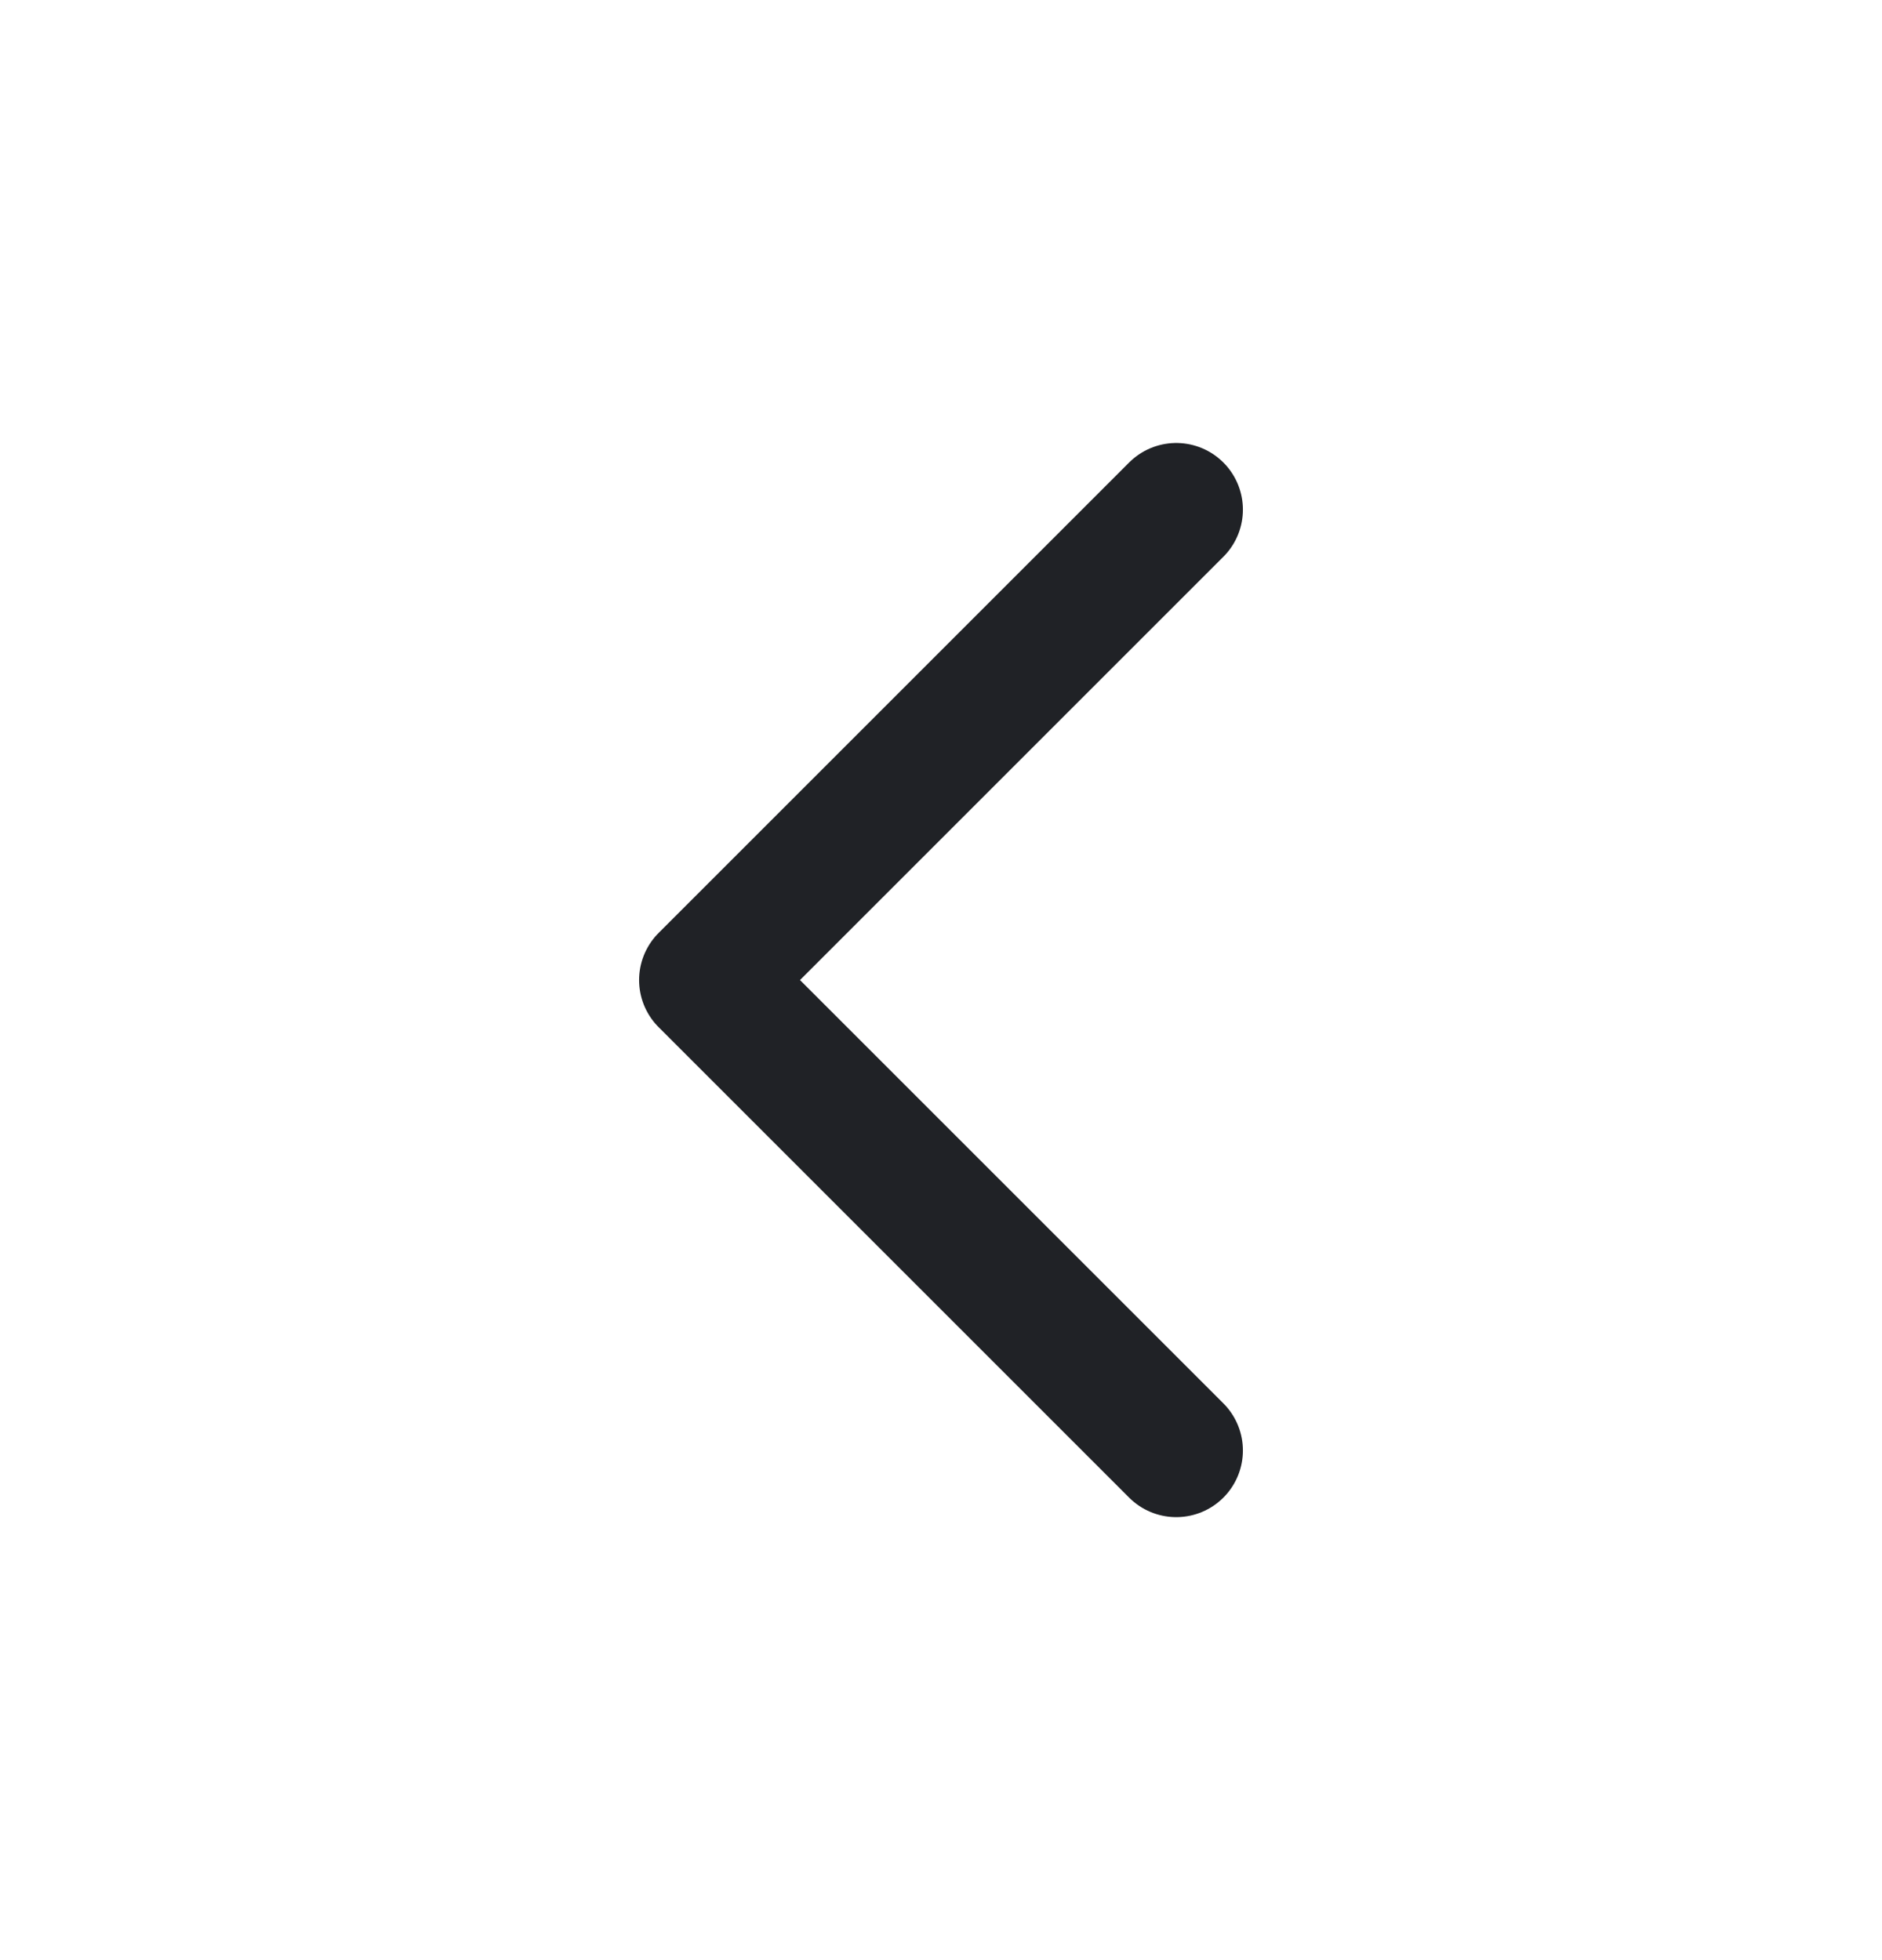 <svg width="24" height="25" viewBox="0 0 24 25" fill="none" xmlns="http://www.w3.org/2000/svg">
<path d="M15 6.5L9 12.5L15 18.5" stroke="#202226" stroke-width="1.7" stroke-linecap="round" stroke-linejoin="round"/>
</svg>
